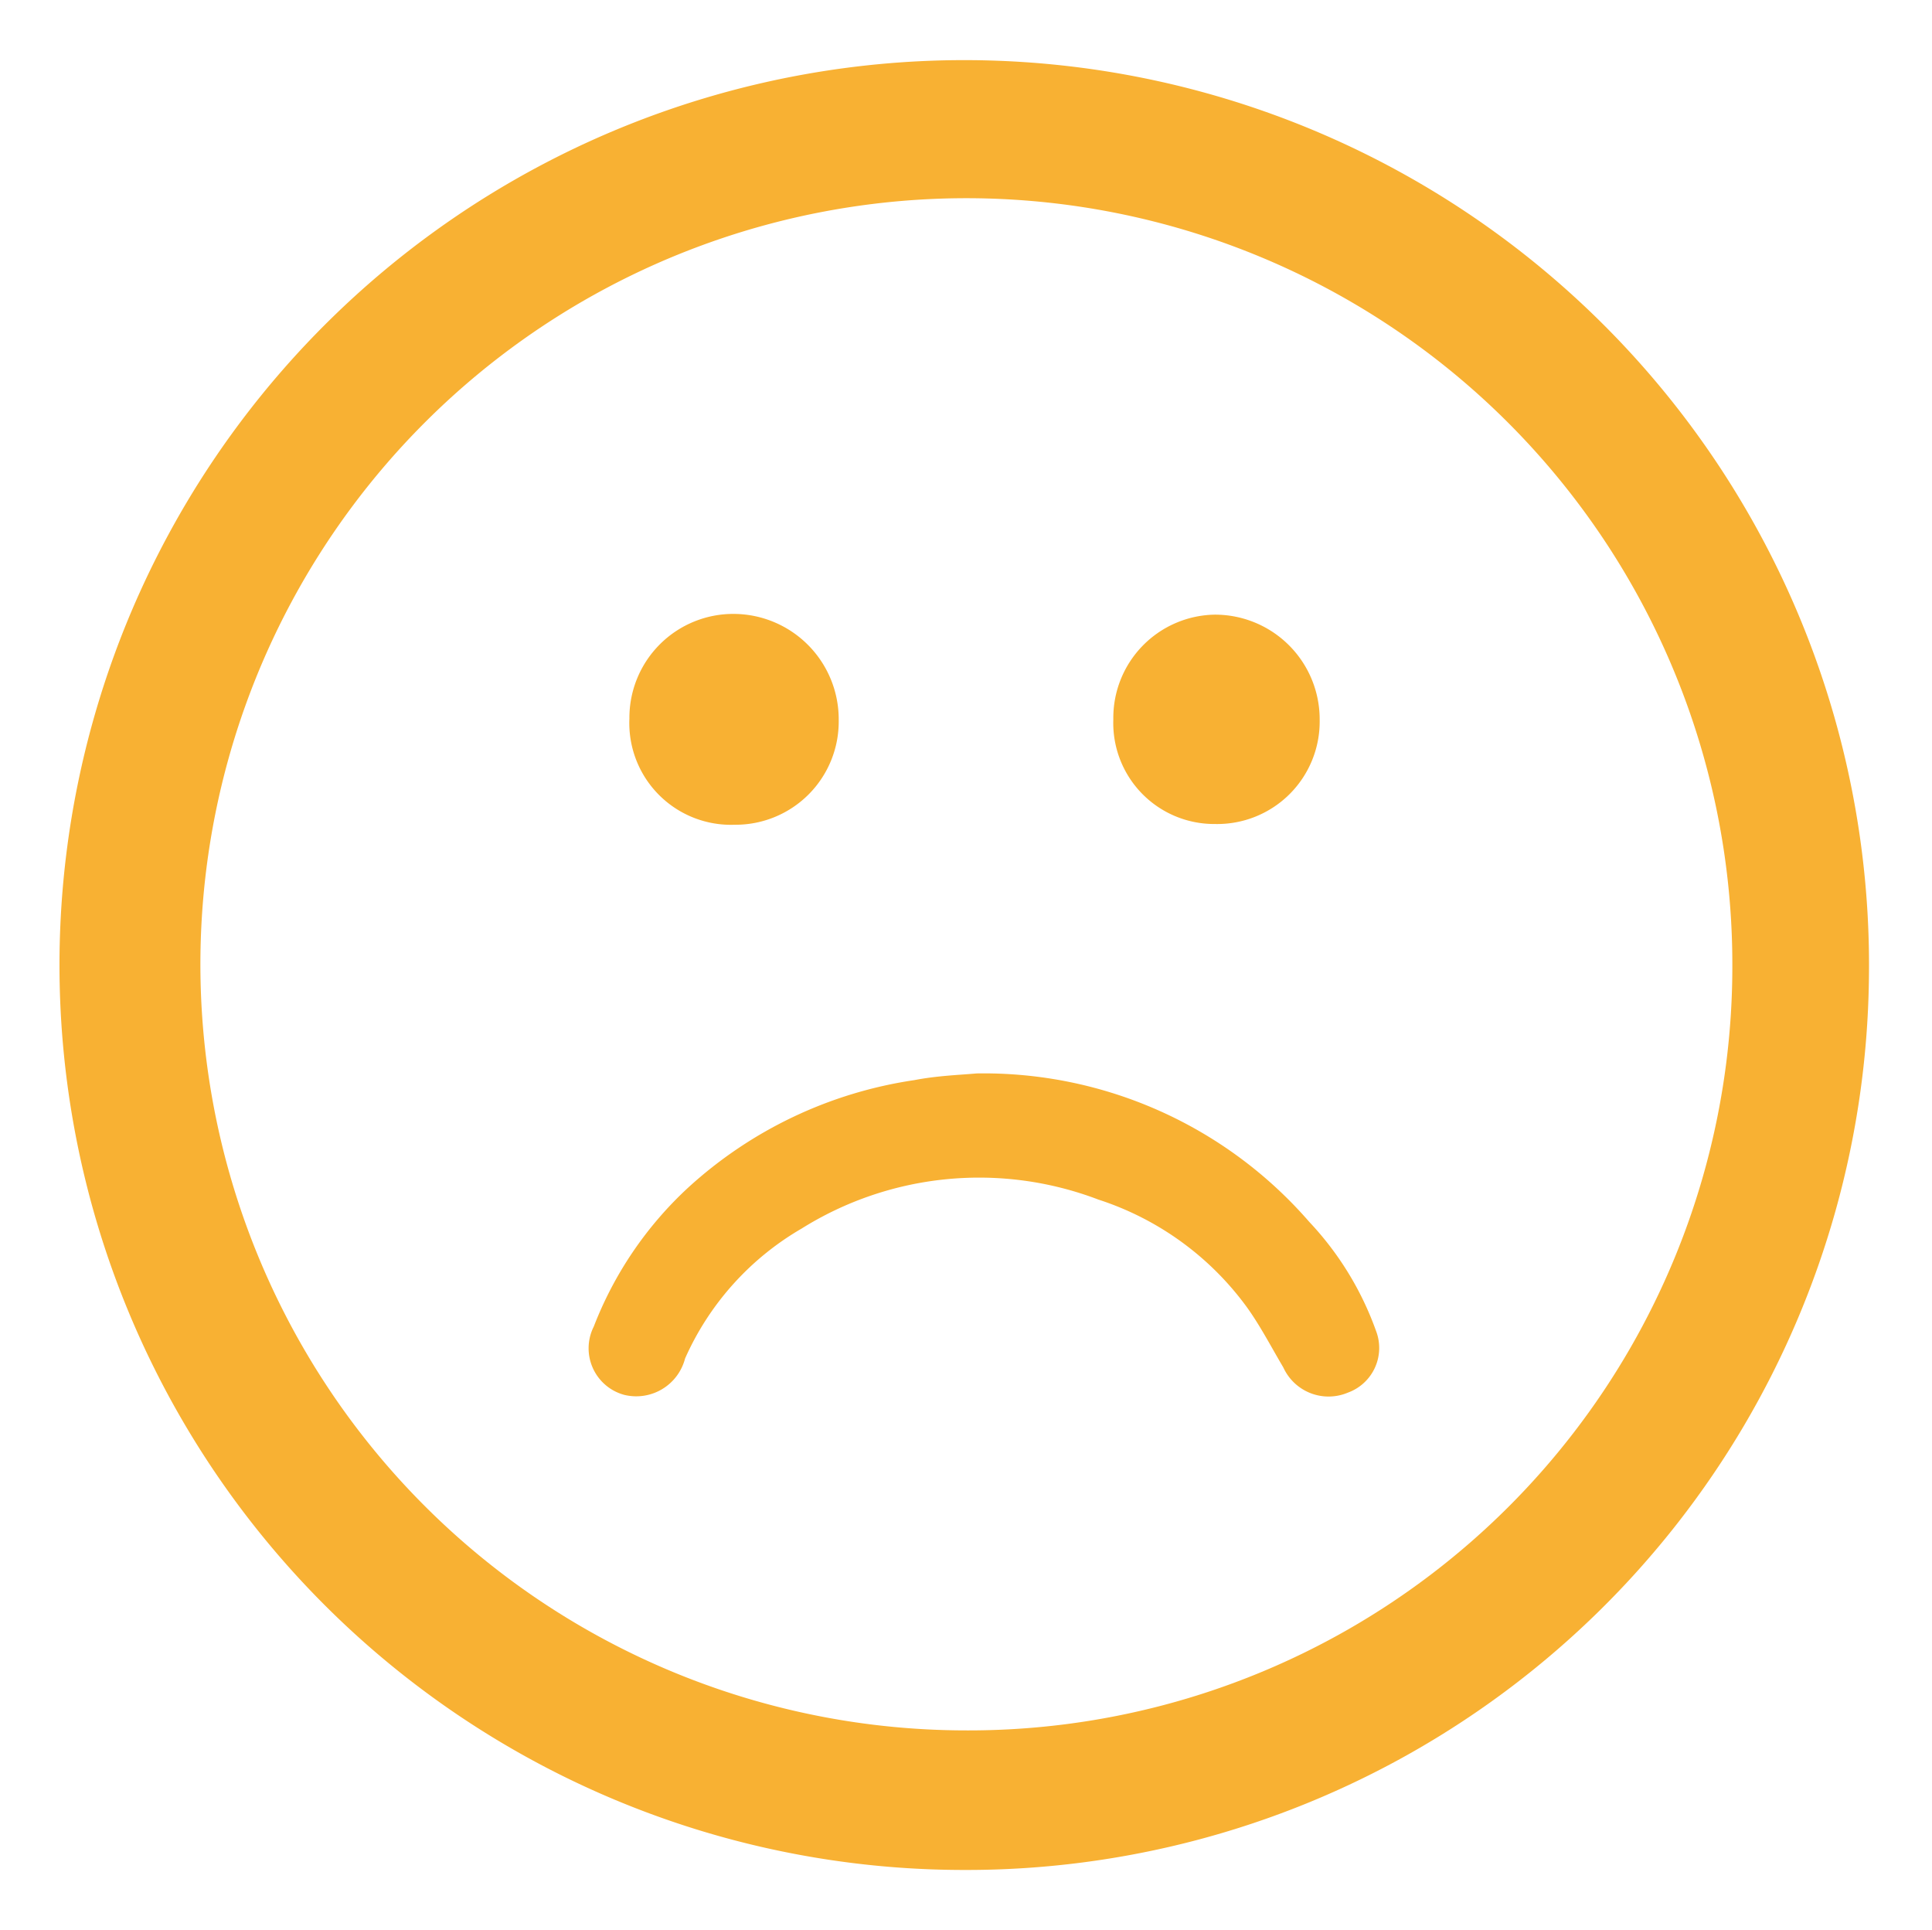 <svg id="Capa_1" data-name="Capa 1" xmlns="http://www.w3.org/2000/svg" viewBox="0 0 26.03 26"><defs><style>.cls-1{fill:#f8b133;}</style></defs><g id="OUfyV4"><path class="cls-1" d="M13,25.19a12.19,12.19,0,1,1,12.18-12A12.16,12.16,0,0,1,13,25.19ZM23.34,13A10.32,10.32,0,1,0,13,23.31,10.29,10.29,0,0,0,23.34,13Z"/><path class="cls-1" d="M13.16,14.46a5.81,5.81,0,0,1,4.48,2,4.2,4.2,0,0,1,.9,1.47.64.64,0,0,1-.38.83.67.67,0,0,1-.87-.34c-.16-.27-.31-.56-.49-.81a4,4,0,0,0-2-1.45,4.51,4.51,0,0,0-4,.39,3.81,3.81,0,0,0-1.57,1.75.68.68,0,0,1-.82.49A.65.65,0,0,1,8,17.87,5,5,0,0,1,9.27,16a5.76,5.76,0,0,1,3.05-1.45C12.63,14.49,12.94,14.48,13.16,14.46Z"/><path class="cls-1" d="M11.3,9.7a1.39,1.39,0,0,1-1.4,1.41A1.37,1.37,0,0,1,8.48,9.68,1.4,1.4,0,0,1,9.9,8.27,1.42,1.42,0,0,1,11.3,9.7Z"/><path class="cls-1" d="M16.36,8.28A1.41,1.41,0,0,1,17.78,9.7a1.38,1.38,0,0,1-1.41,1.4A1.36,1.36,0,0,1,15,9.69,1.39,1.39,0,0,1,16.36,8.28Z"/></g></svg>